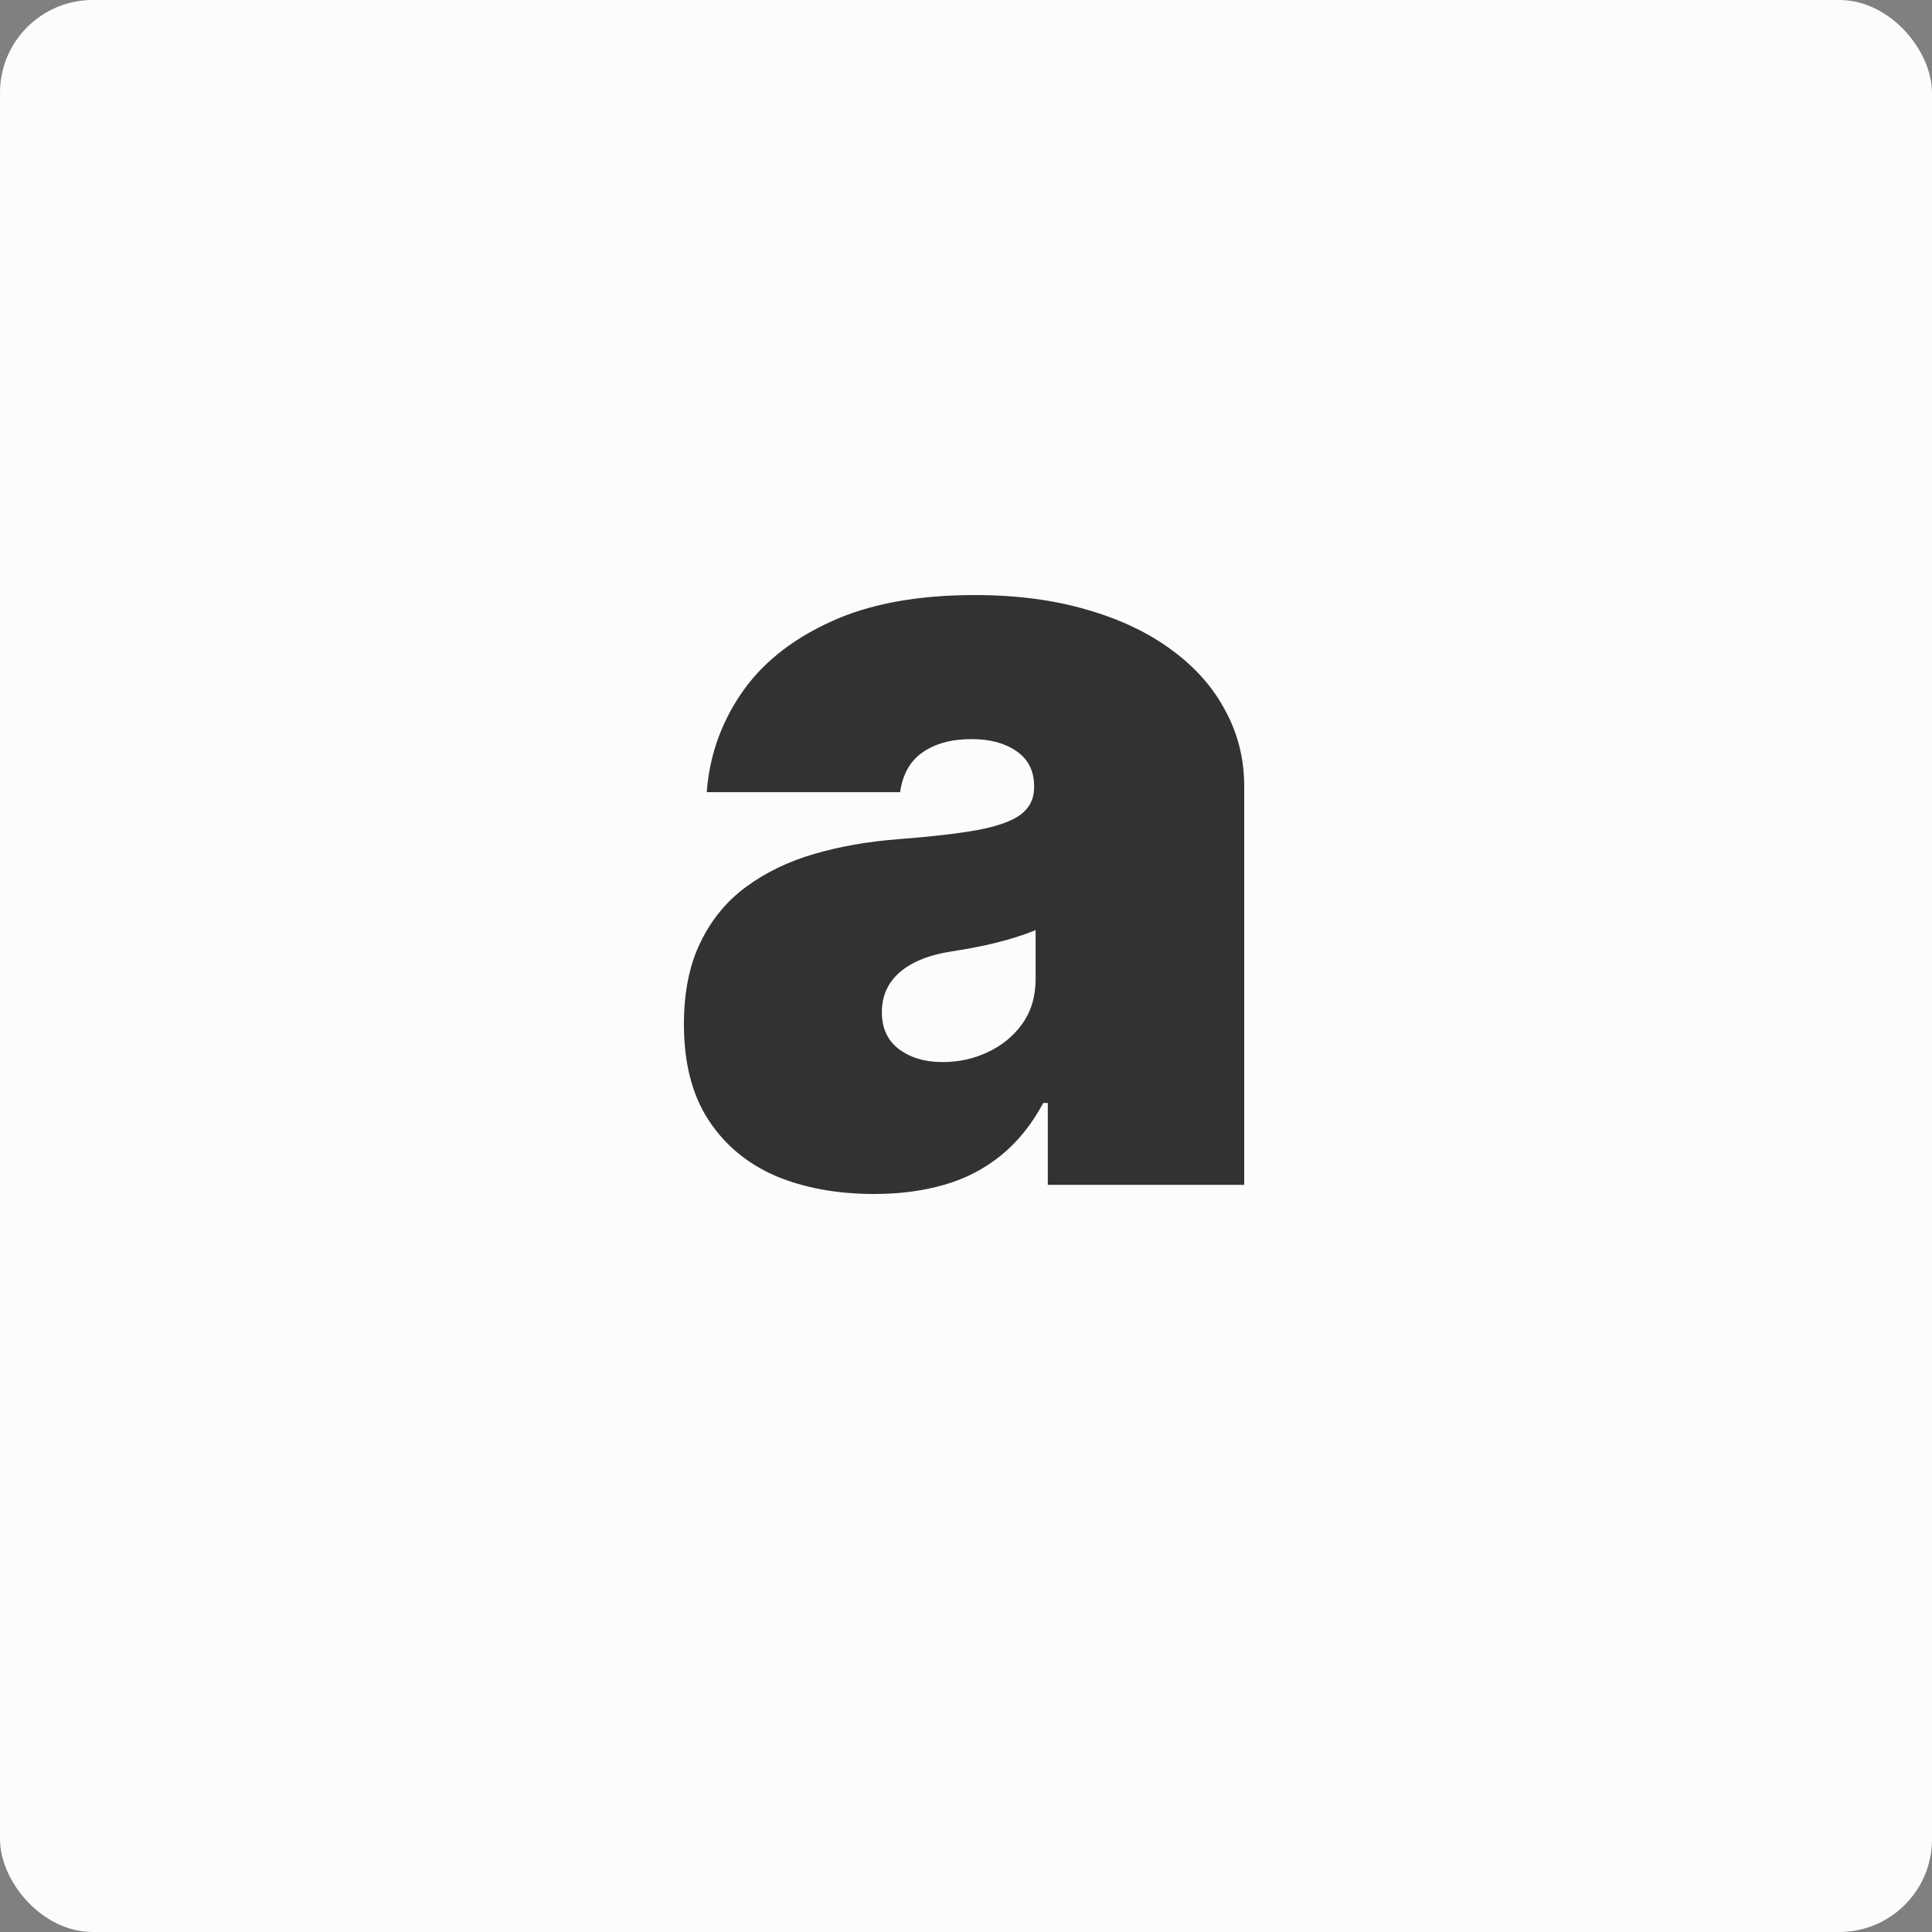 <svg width="500" height="500" viewBox="0 0 500 500" fill="none" xmlns="http://www.w3.org/2000/svg">
<rect x="0" y="0" width="500" height="500" fill="#808080" stroke="none"/>
<rect width="500" height="500" rx="24" fill="#FCFCFC"/>
<path d="M226.253 309C216.599 309 208.062 307.43 200.641 304.291C193.286 301.086 187.507 296.247 183.304 289.772C179.101 283.297 177 275.057 177 265.051C177 256.81 178.412 249.78 181.236 243.959C184.06 238.073 188 233.266 193.056 229.538C198.113 225.81 203.99 222.965 210.689 221.003C217.453 219.041 224.742 217.766 232.557 217.177C241.029 216.523 247.825 215.738 252.948 214.823C258.136 213.842 261.879 212.501 264.177 210.801C266.476 209.035 267.625 206.713 267.625 203.835V203.443C267.625 199.519 266.115 196.511 263.094 194.418C260.073 192.325 256.198 191.278 251.47 191.278C246.282 191.278 242.046 192.423 238.763 194.712C235.545 196.936 233.608 200.369 232.951 205.013H182.91C183.567 195.857 186.489 187.42 191.677 179.703C196.931 171.92 204.582 165.707 214.629 161.063C224.677 156.354 237.22 154 252.258 154C263.094 154 272.813 155.275 281.416 157.826C290.019 160.311 297.341 163.81 303.382 168.323C309.424 172.77 314.021 178.002 317.173 184.019C320.391 189.97 322 196.445 322 203.443V306.646H271.171V285.456H269.989C266.968 291.08 263.291 295.626 258.957 299.092C254.688 302.558 249.796 305.076 244.279 306.646C238.829 308.215 232.82 309 226.253 309ZM243.984 274.861C248.121 274.861 251.995 274.011 255.607 272.31C259.285 270.61 262.273 268.157 264.571 264.953C266.87 261.748 268.019 257.857 268.019 253.278V240.722C266.574 241.31 265.031 241.866 263.389 242.389C261.813 242.912 260.106 243.403 258.267 243.861C256.494 244.319 254.589 244.744 252.554 245.136C250.584 245.528 248.515 245.888 246.348 246.215C242.145 246.869 238.697 247.948 236.005 249.453C233.378 250.891 231.408 252.69 230.094 254.848C228.847 256.941 228.223 259.295 228.223 261.911C228.223 266.097 229.7 269.302 232.656 271.525C235.611 273.749 239.387 274.861 243.984 274.861Z" fill="#313233"/>
</svg>

